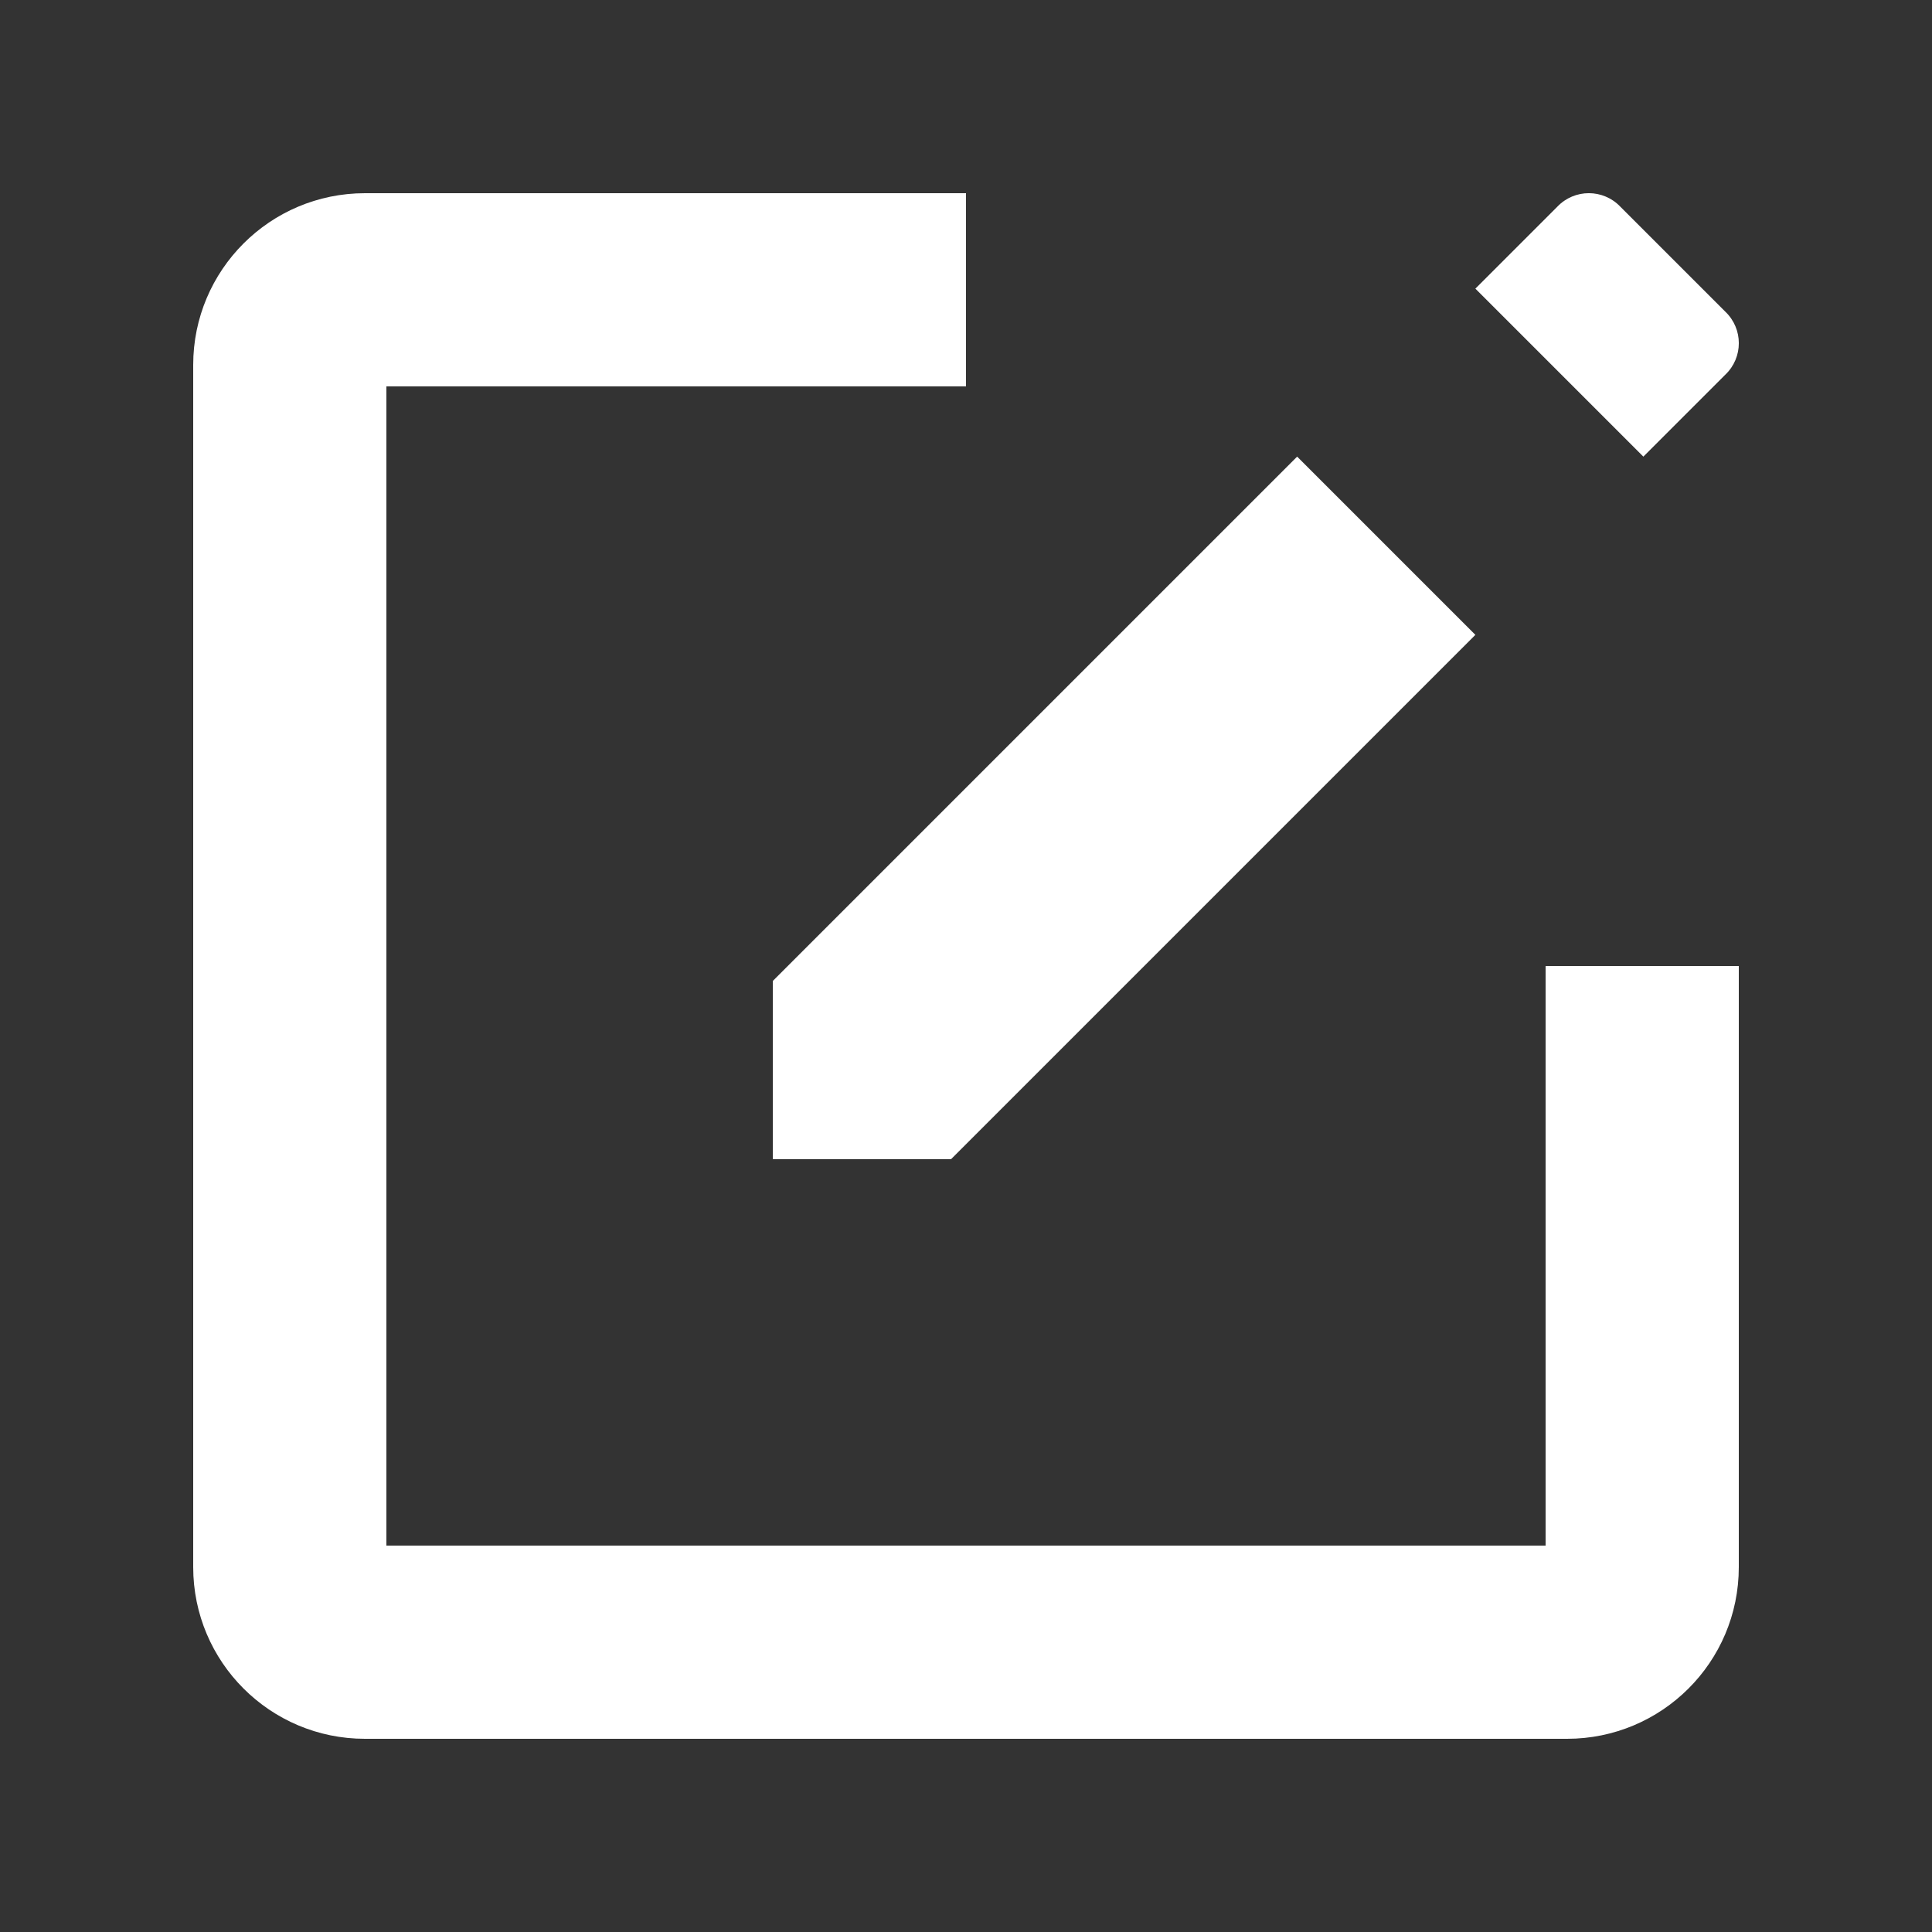 <svg fill='#fff' xmlns='http://www.w3.org/2000/svg' viewBox='-2 -2 20 20'>
  <rect x="-2" y="-2" width="20" height="20" fill="#333333" stroke="none"/>
  <path d='M8,2 L8,0 L1.778,0 C0.796,0 0,0.796 0,1.778 L0,14.222 C0,15.204 0.796,16 1.778,16 L14.222,16 C15.2,16 16,15.209 16,14.222 L16,8 L14,8 L14,14 L2,14 L2,2 L8,2 Z' />
  <path fillRule='nonzero' d='M6,8.155 L11.428,2.727 L13.273,4.572 L7.845,10 L6,10 L6,8.155 Z M15.86,1.879 L15.012,2.727 L13.273,0.988 L14.121,0.14 C14.299,-0.047 14.596,-0.047 14.774,0.14 L15.86,1.226 C16.047,1.404 16.047,1.701 15.86,1.879 L15.86,1.879 Z' />
</svg>
